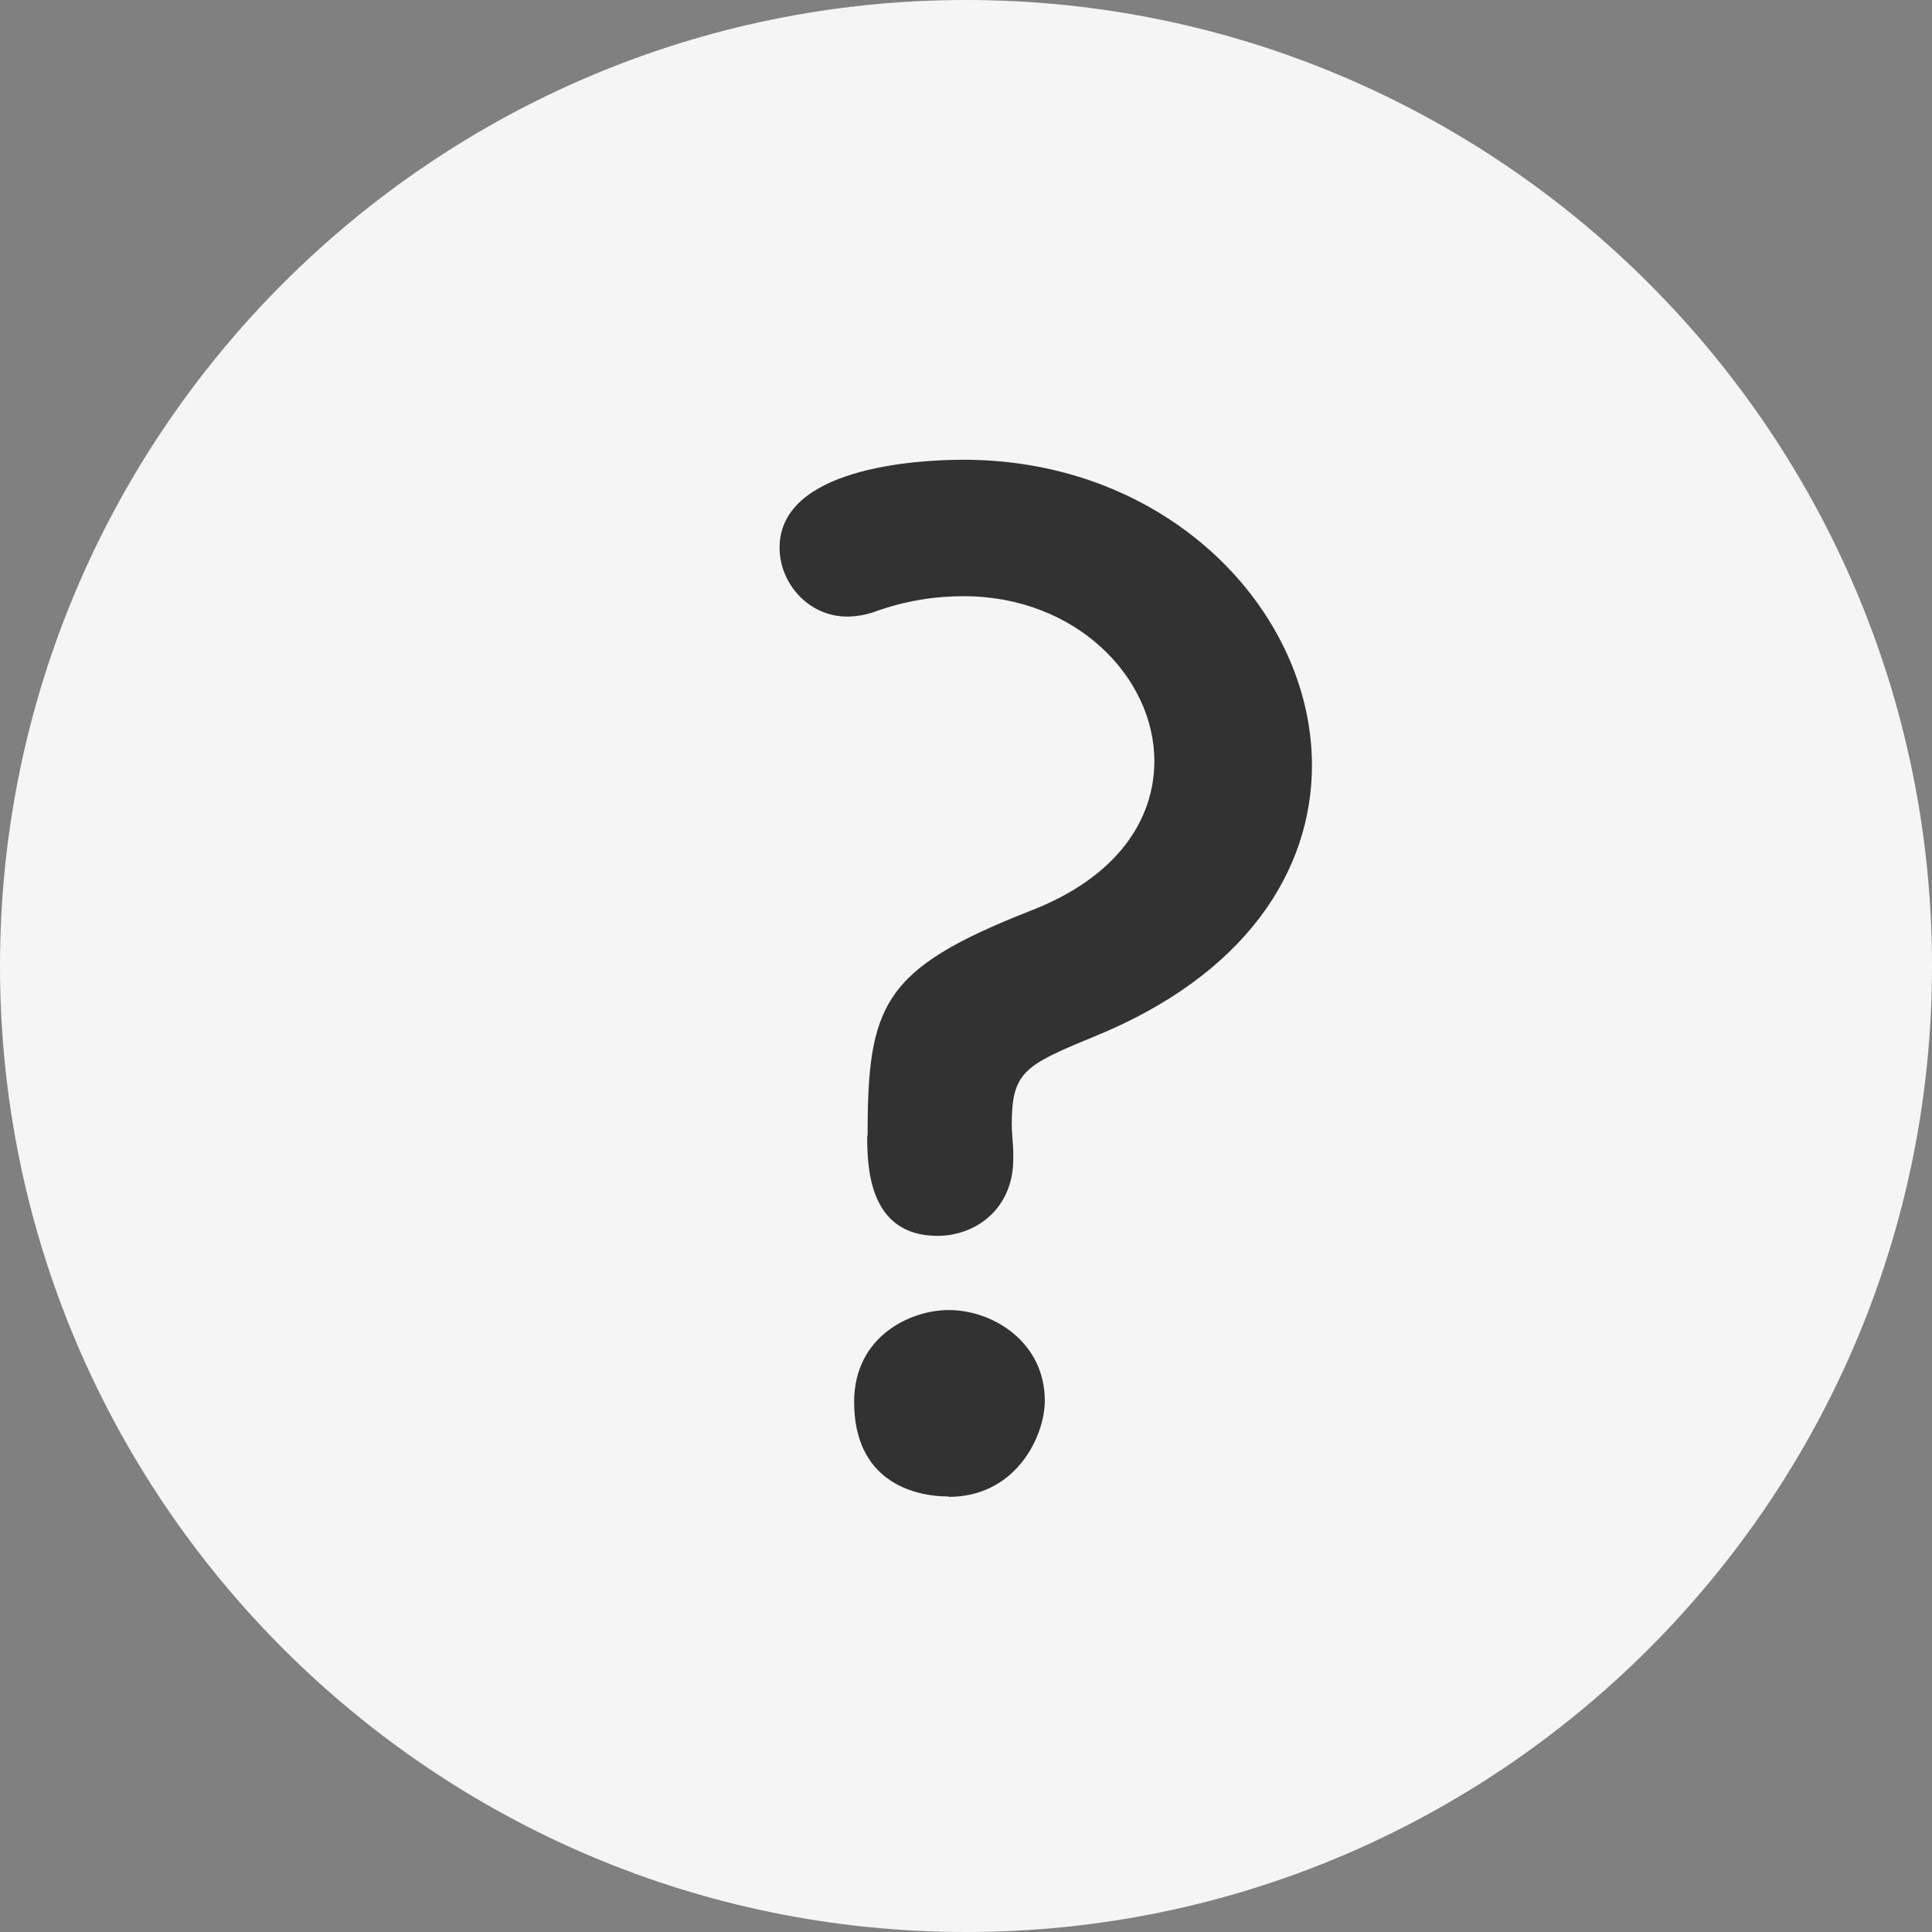 <?xml version="1.0" encoding="UTF-8"?>
<svg id="_レイヤー_2" data-name="レイヤー 2" xmlns="http://www.w3.org/2000/svg" width="50.26" height="50.26" viewBox="0 0 50.26 50.26">
  <rect x="0" y="0" width="50.26" height="50.26" fill="#808080" stroke="none"/>
  <g id="_レイアウト" data-name="レイアウト">
    <g>
      <g>
        <path d="M25.13,48.76C12.1,48.76,1.5,38.16,1.5,25.13S12.1,1.5,25.13,1.5s23.63,10.6,23.63,23.63-10.6,23.63-23.63,23.63Z" style="fill: #f5f5f5;"/>
        <path d="M25.13,3c12.22,0,22.13,9.91,22.13,22.13s-9.91,22.13-22.13,22.13S3,37.35,3,25.13,12.91,3,25.13,3m0-3C11.27,0,0,11.27,0,25.13s11.27,25.13,25.13,25.13,25.13-11.27,25.13-25.13S38.98,0,25.13,0h0Z" style="fill: #f5f5f5;"/>
      </g>
      <path d="M22.57,29.54c0-3.41,.39-4.33,4.22-5.84,2.29-.88,3.24-2.39,3.24-3.9,0-2.18-2.04-4.29-4.96-4.29-.74,0-1.51,.11-2.36,.42-.21,.07-.46,.11-.67,.11-1.02,0-1.76-.88-1.76-1.79,0-2.07,3.52-2.29,4.78-2.29,5.35,0,9.07,3.94,9.07,7.95,0,2.71-1.69,5.45-5.7,7.07-1.79,.74-2.11,.91-2.11,2.29,0,.21,.04,.49,.04,.77v.11c0,1.3-.98,2-1.97,2-1.79,0-1.83-1.79-1.83-2.6Zm2.11,9.39c-.95,0-2.46-.42-2.46-2.46,0-1.72,1.48-2.39,2.46-2.39,1.16,0,2.5,.84,2.5,2.36,0,.91-.74,2.5-2.5,2.5Z" style="fill: #323232;"/>
    </g>
  </g>
</svg>